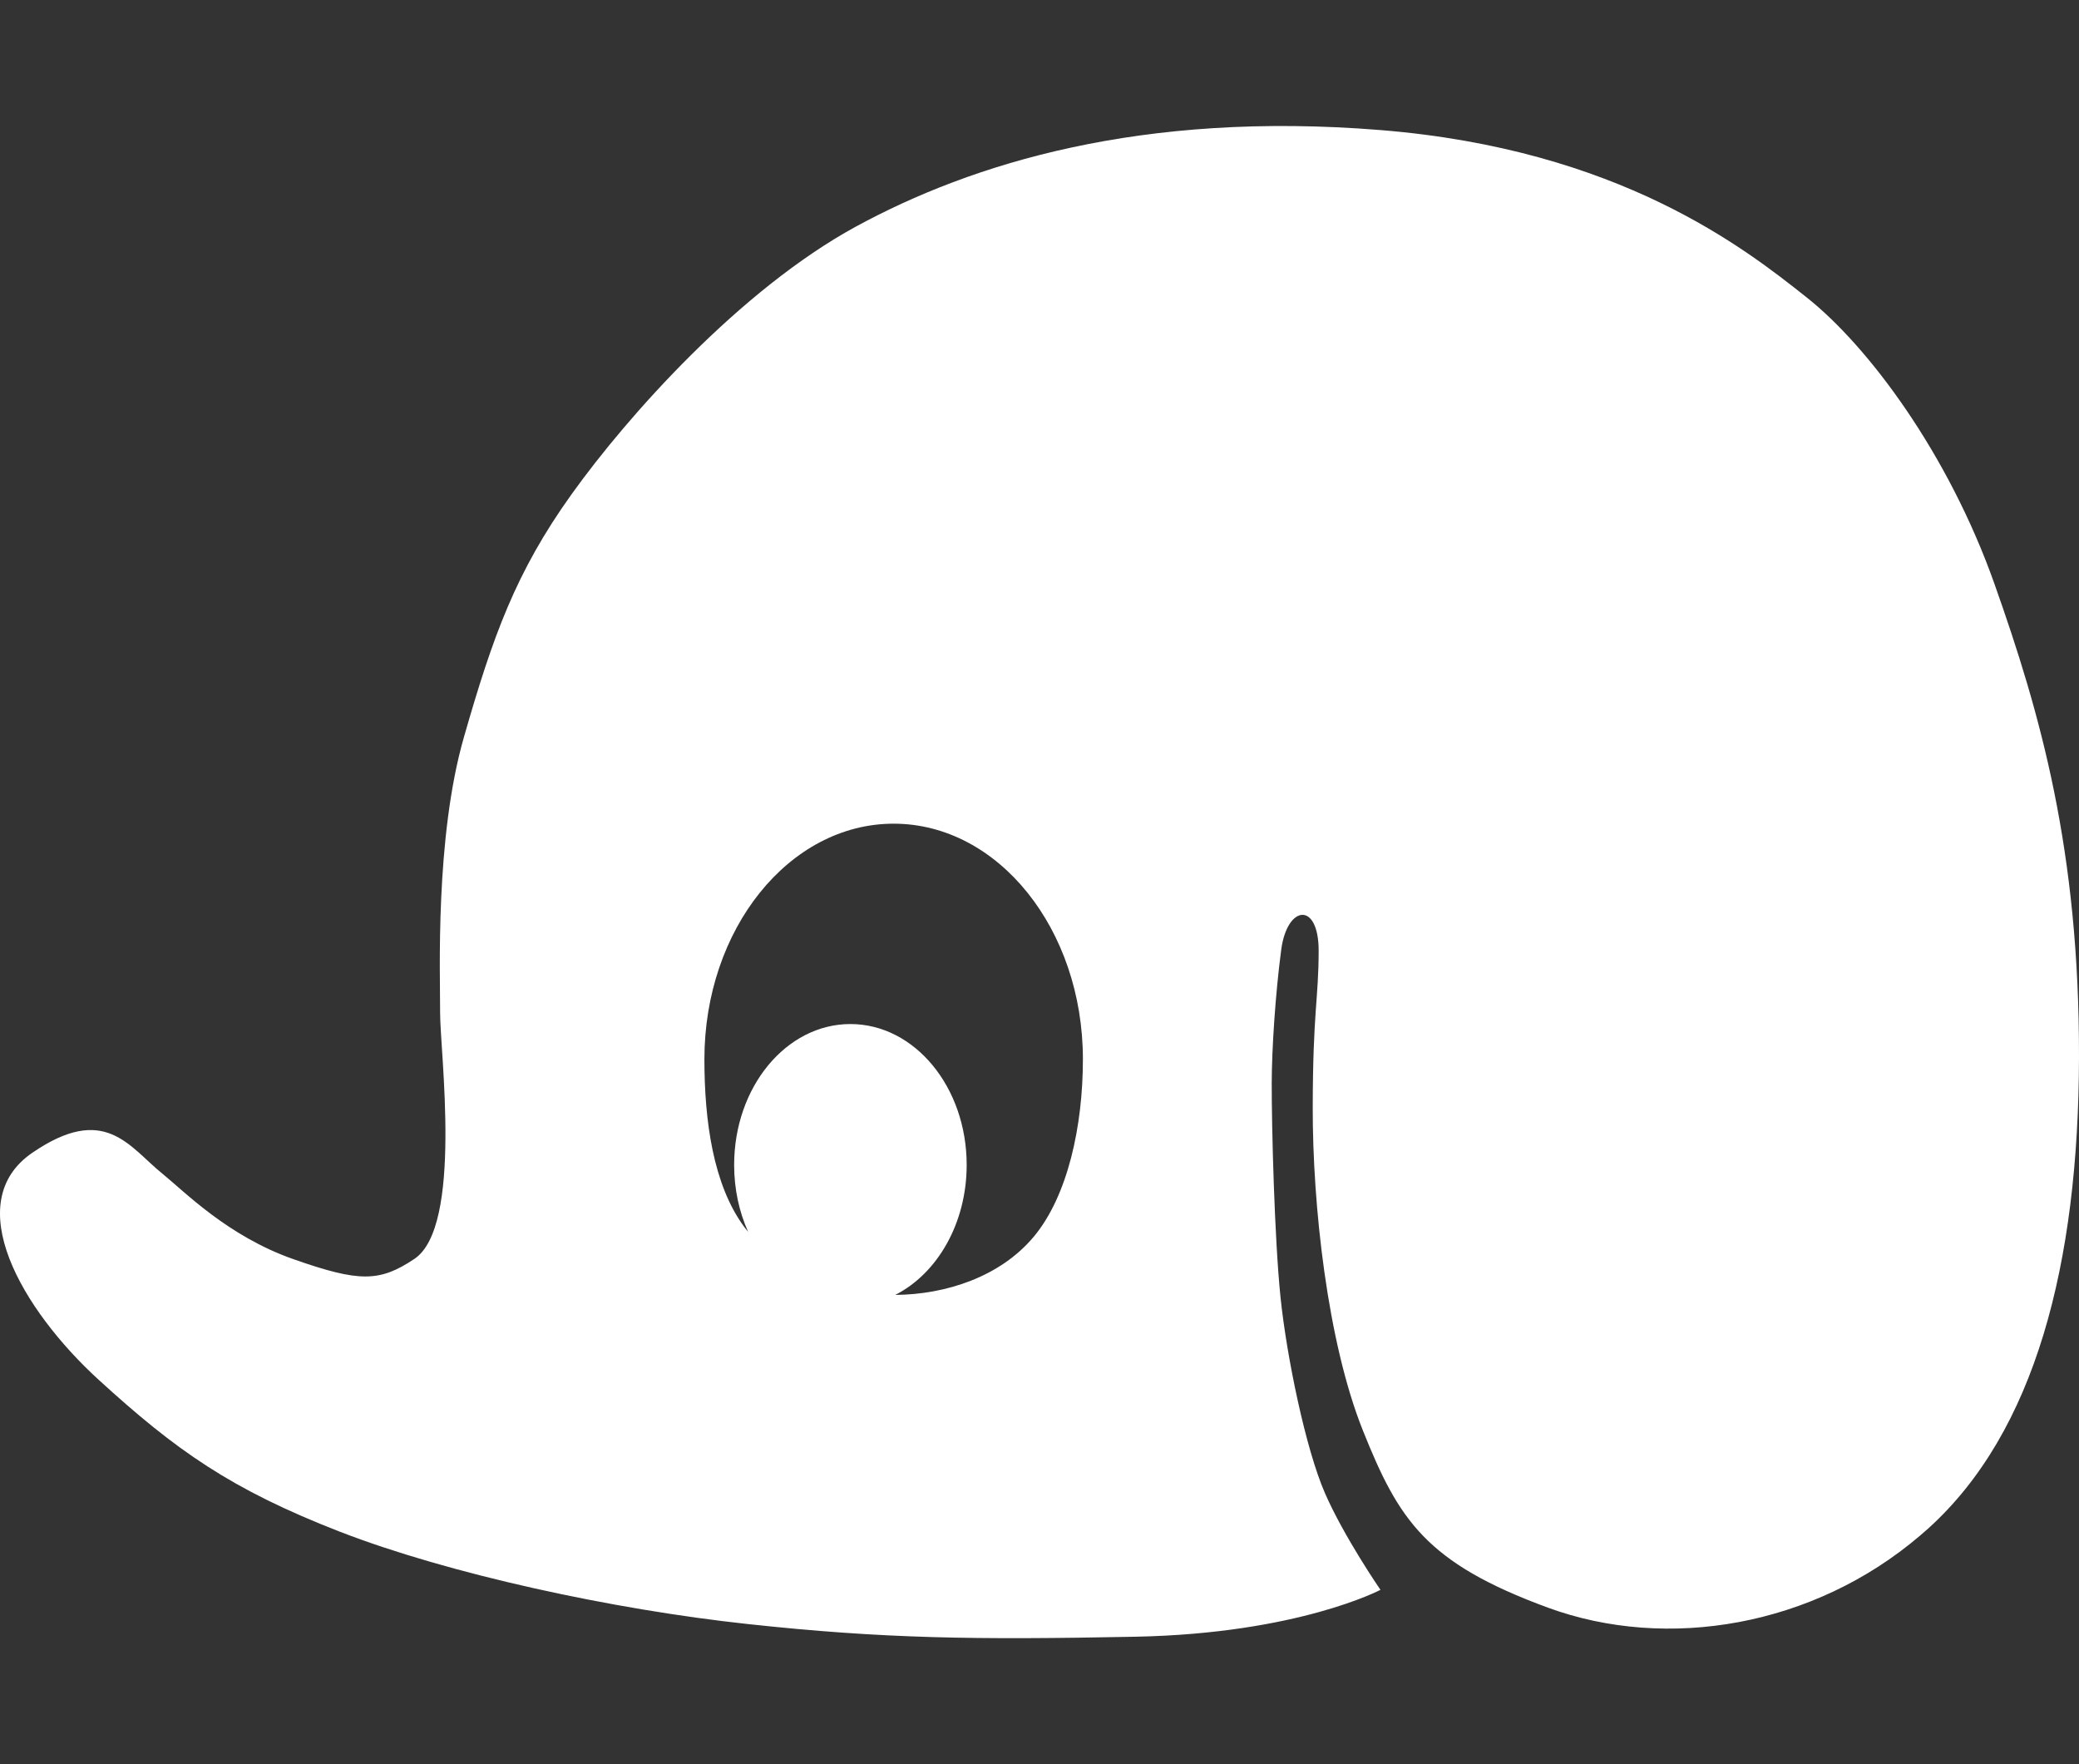 <svg xmlns="http://www.w3.org/2000/svg" width="33" height="28" viewBox="0 0 33 28">
  <rect x="0" y="0" width="33" height="28" fill="#333333" stroke="none"/>
  <path fill="#FFF" d="M11.875,19.551 C11.733,19.235 11.653,18.873 11.653,18.489 C11.653,17.254 12.479,16.253 13.498,16.253 C14.518,16.253 15.344,17.254 15.344,18.489 C15.344,19.418 14.876,20.215 14.21,20.552 C15.011,20.546 15.875,20.267 16.41,19.627 C16.949,18.981 17.189,17.871 17.189,16.812 C17.189,14.747 15.844,13.073 14.185,13.073 C12.526,13.073 11.181,14.747 11.181,16.812 C11.181,17.788 11.32,18.805 11.812,19.471 C11.832,19.498 11.853,19.525 11.875,19.551 Z M9.073,7.844 C9.962,6.602 11.749,4.597 13.588,3.595 C15.428,2.594 18.116,1.758 21.908,2.064 C25.7,2.37 27.693,3.939 28.678,4.721 C29.663,5.502 30.928,7.206 31.658,9.267 C32.388,11.328 33.006,13.493 33,16.781 C32.993,20.068 32.304,22.727 30.606,24.26 C30.563,24.299 30.519,24.337 30.475,24.374 C28.787,25.814 26.463,26.209 24.571,25.516 C22.63,24.804 22.201,24.121 21.634,22.706 C21.067,21.291 20.834,19.115 20.837,17.576 C20.84,16.036 20.929,15.877 20.931,15.091 C20.932,14.305 20.432,14.361 20.337,15.072 C20.243,15.783 20.187,16.659 20.186,17.194 C20.185,17.874 20.228,19.639 20.326,20.593 C20.425,21.547 20.727,23 21.03,23.696 C21.333,24.392 21.912,25.233 21.912,25.233 C21.912,25.233 20.602,25.926 18.028,25.977 C15.454,26.028 14.016,26.008 11.871,25.776 C9.726,25.545 7.124,24.981 5.394,24.31 C3.664,23.638 2.791,23.018 1.567,21.9 C0.343,20.782 -0.64,19.085 0.513,18.296 C1.666,17.506 2.046,18.198 2.58,18.63 C2.928,18.911 3.612,19.618 4.658,19.985 C5.703,20.352 6.023,20.351 6.577,19.981 C7.348,19.468 6.985,16.703 6.986,16.078 C6.988,15.454 6.904,13.299 7.364,11.699 C7.823,10.099 8.184,9.085 9.073,7.844 Z"/>
</svg>
